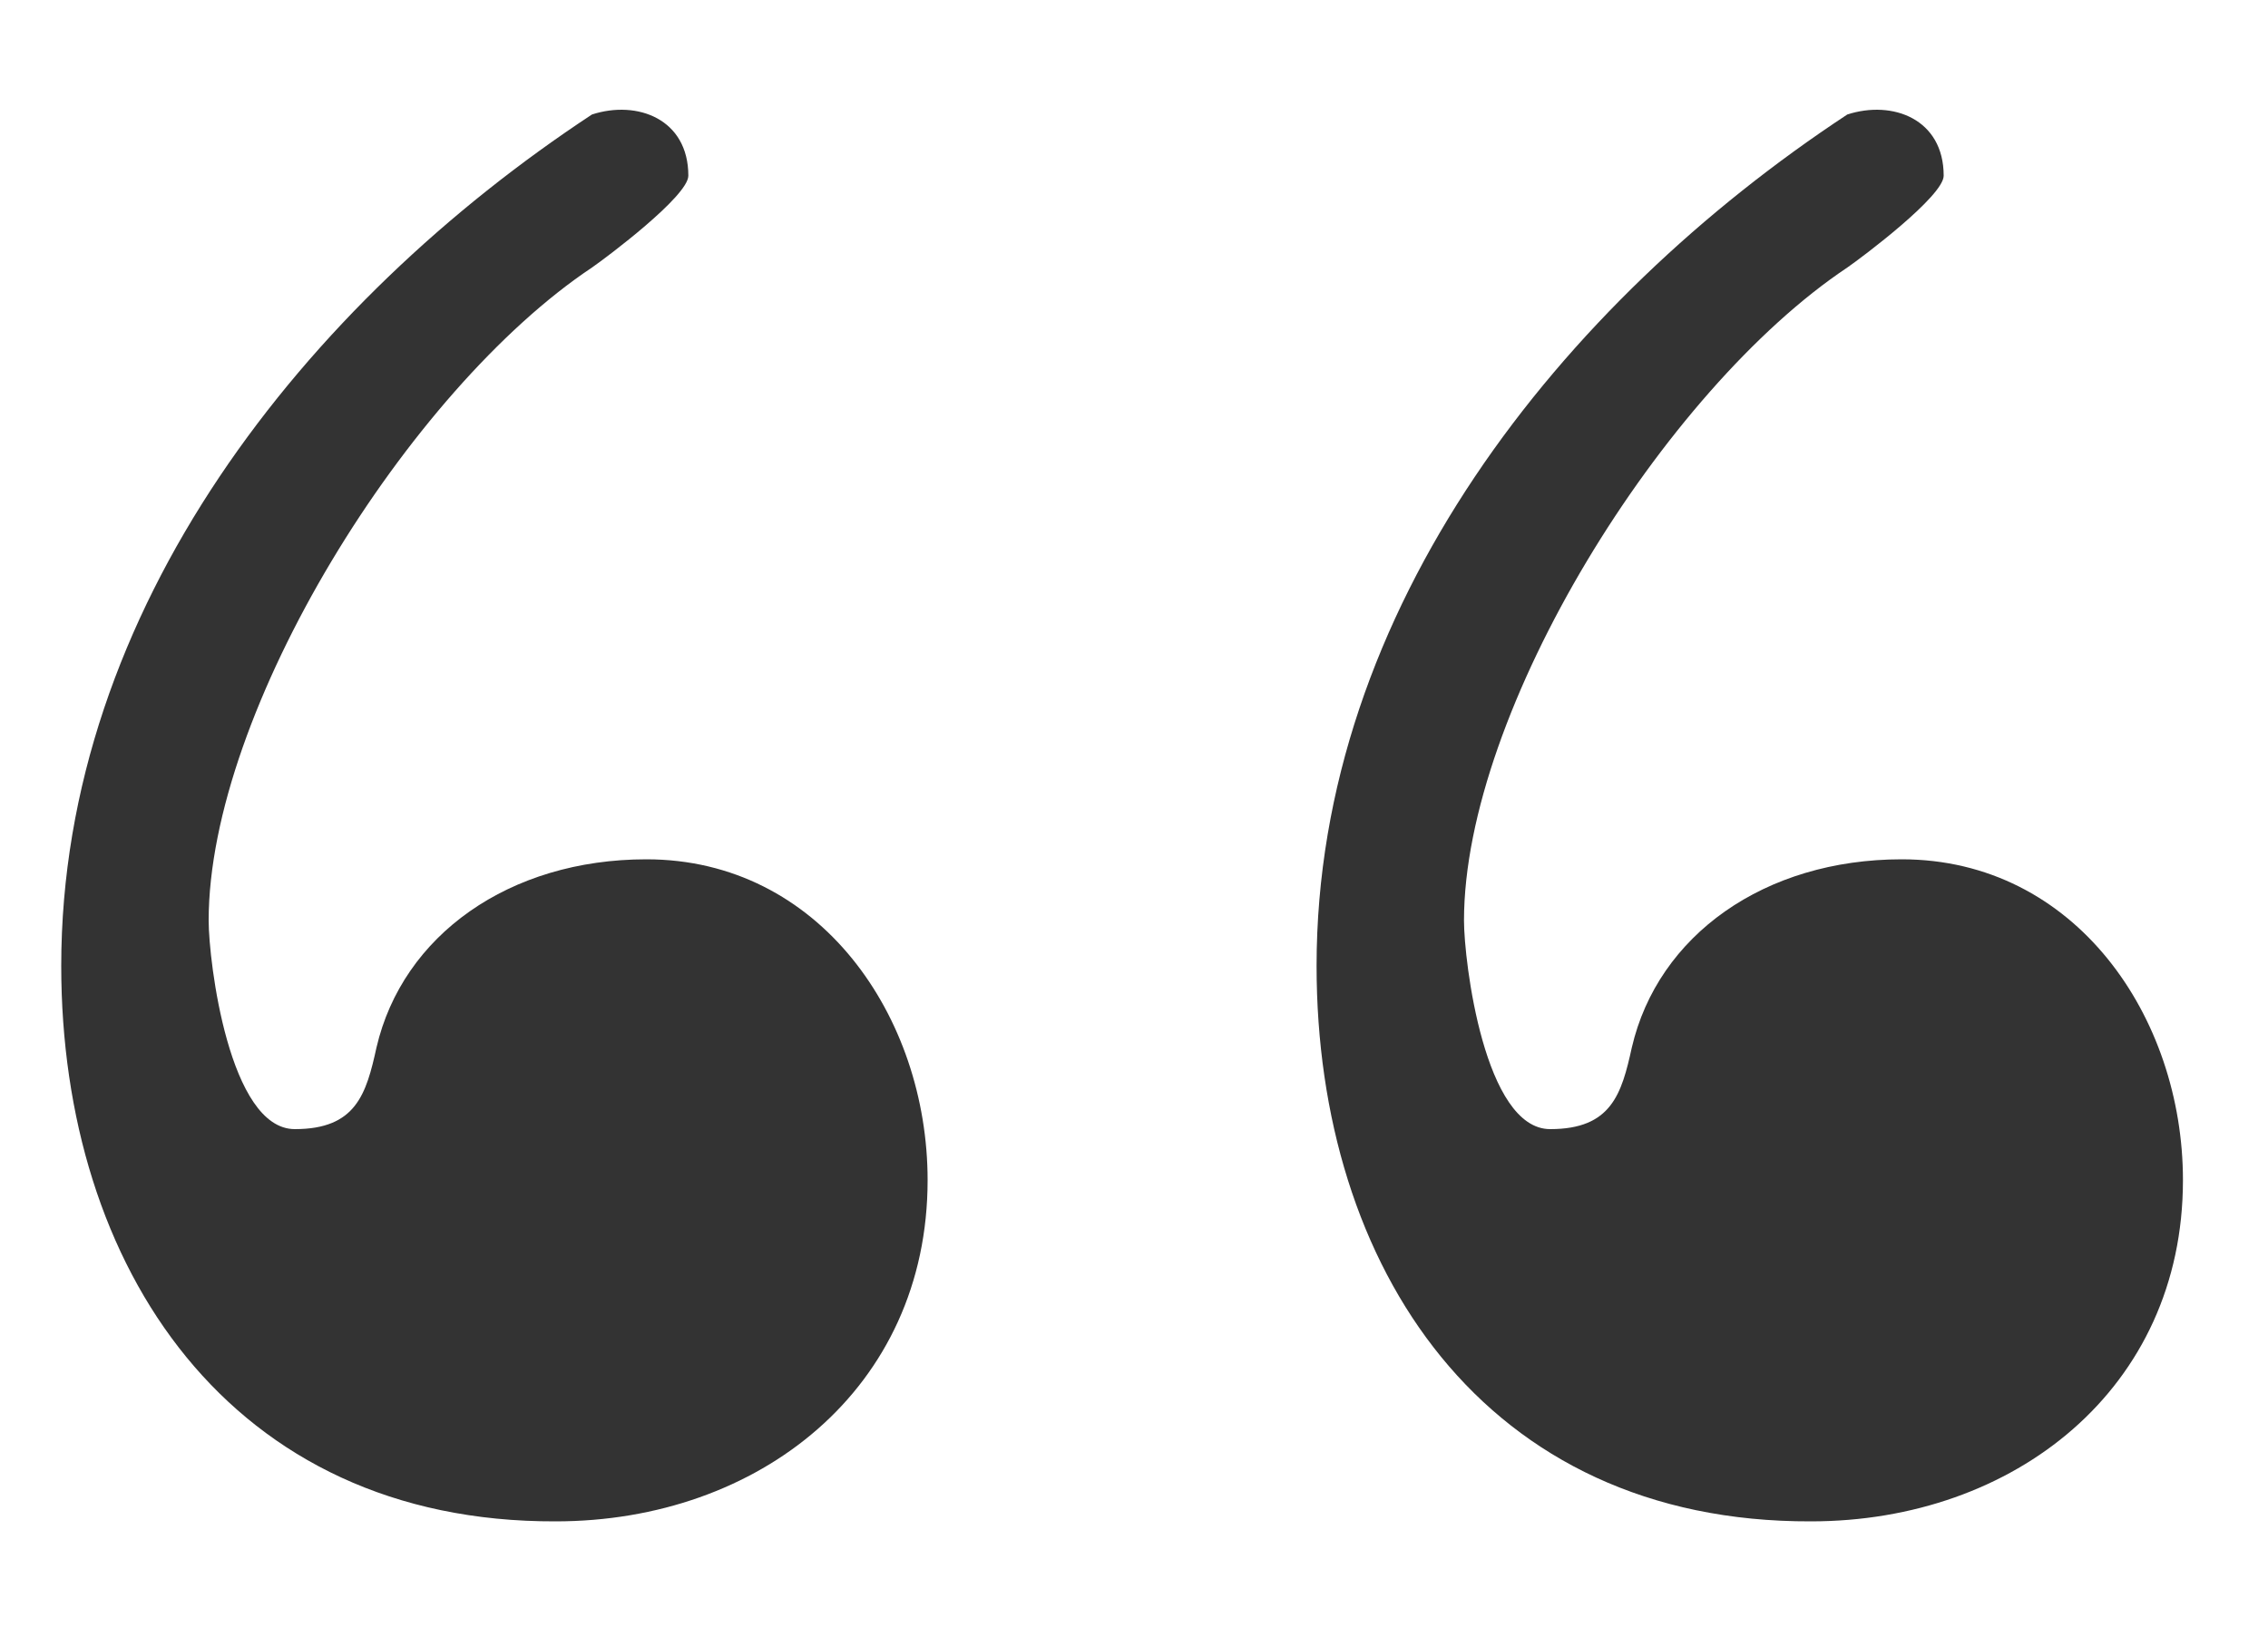 <?xml version="1.0" encoding="utf-8"?>
<!-- Generator: Adobe Illustrator 21.0.0, SVG Export Plug-In . SVG Version: 6.00 Build 0)  -->
<svg version="1.1" id="Calque_1" xmlns="http://www.w3.org/2000/svg" xmlns:xlink="http://www.w3.org/1999/xlink" x="0px" y="0px"
	 viewBox="0 0 200 144.4" style="enable-background:new 0 0 200 144.4;" xml:space="preserve">
<style type="text/css">
	.st0{fill:#333333;}
</style>
<path class="st0" d="M5.4,85.2c0-31.5,21.6-58.5,46.8-75.1c4-1.3,8.5,0.4,8.5,5.4c0,1.8-7.2,7.2-8.5,8.1
	C36,34.4,18.4,62.7,18.4,81.2c0,3.6,1.8,18.4,7.6,18.4c5.4,0,6.3-3.1,7.2-7.2c2.3-9.9,11.7-16.6,23.8-16.6
	c15.3,0,24.8,13.9,24.8,28.3c0,18.4-14.9,30.1-32.8,30.1C20.3,134.3,5.4,111.8,5.4,85.2z M116.1,85.2c0-31.5,21.6-58.5,46.8-75.1
	c4-1.3,8.5,0.4,8.5,5.4c0,1.8-7.2,7.2-8.5,8.1c-16.2,10.8-33.8,39.1-33.8,57.6c0,3.6,1.8,18.4,7.6,18.4c5.4,0,6.3-3.1,7.2-7.2
	c2.3-9.9,11.7-16.6,23.8-16.6c15.3,0,24.8,13.9,24.8,28.3c0,18.4-14.9,30.1-32.8,30.1C130.9,134.3,116.1,111.8,116.1,85.2z"/>
</svg>
